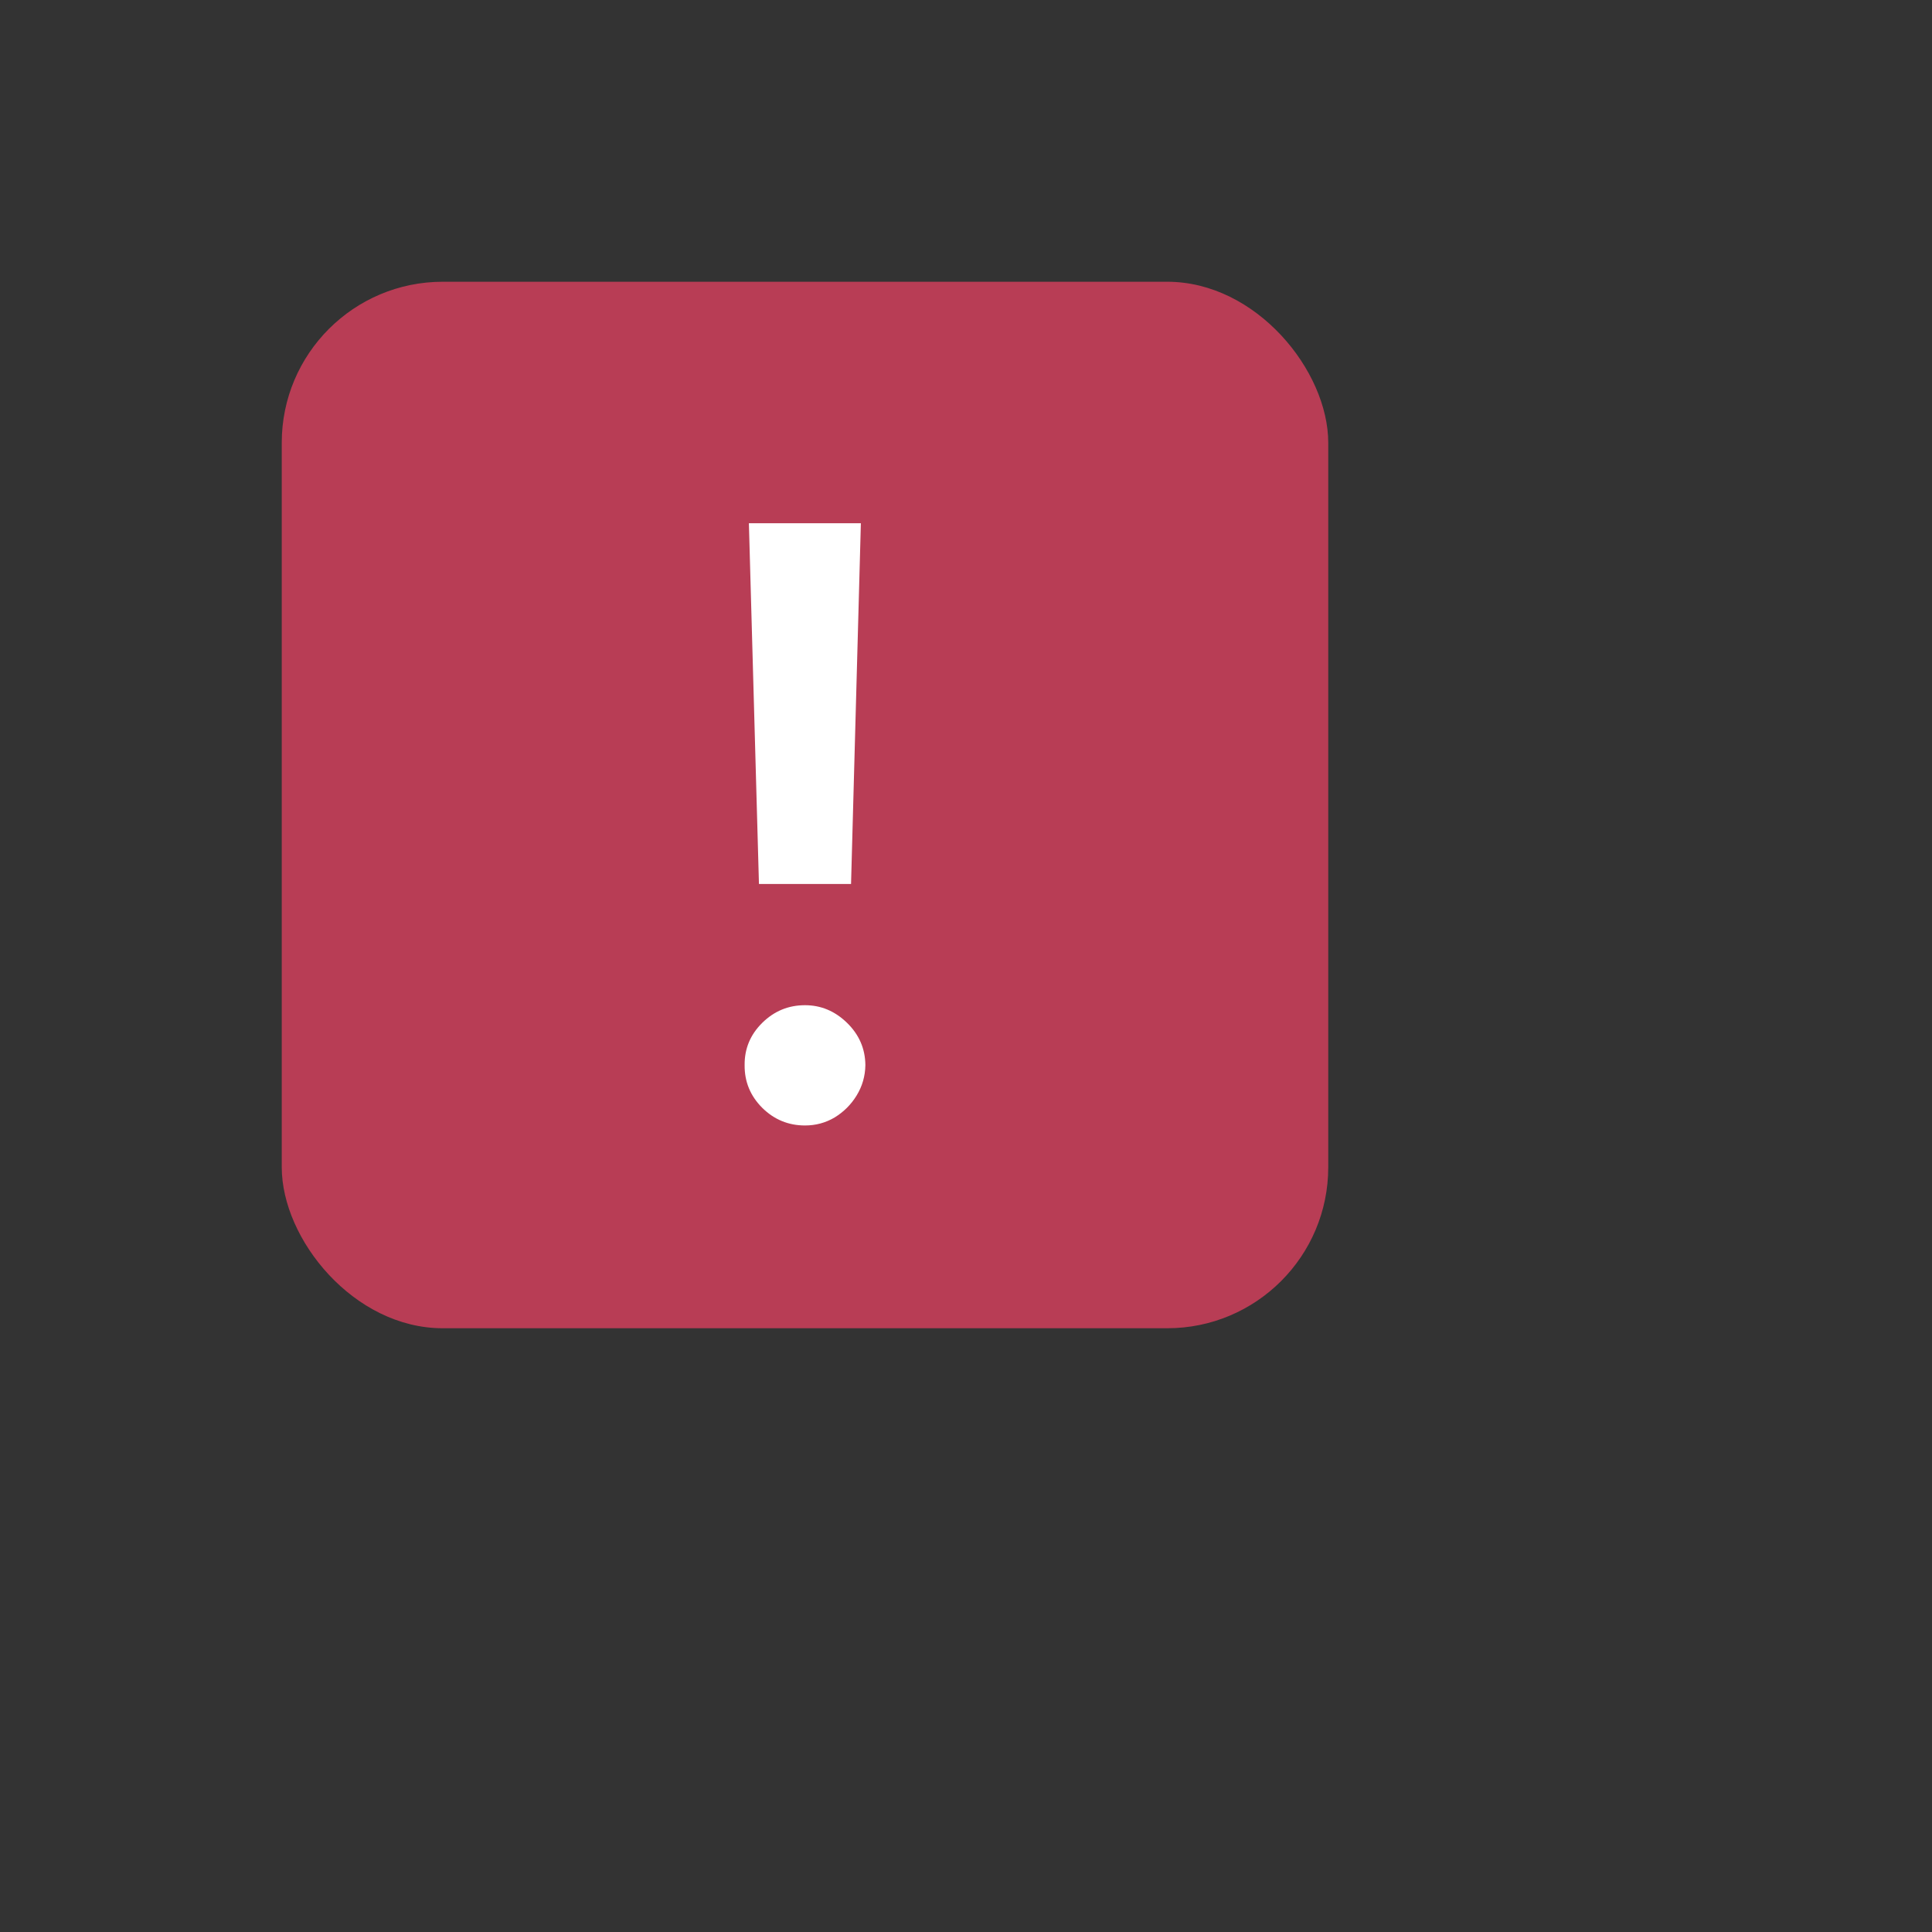 <svg width="24" height="24" viewBox="0 0 24 24" fill="none" xmlns="http://www.w3.org/2000/svg">
<rect x="0" y="0" width="24" height="24" fill="#333333" stroke="none"/>
<rect x="3.5" y="3.5" width="13" height="13" rx="2" fill="#C73E59" fill-opacity="0.9"/>
<path d="M10.694 6.5L10.572 10.981H9.428L9.303 6.5H10.694ZM10 13.981C9.794 13.981 9.617 13.908 9.469 13.762C9.321 13.614 9.248 13.437 9.25 13.231C9.248 13.027 9.321 12.852 9.469 12.706C9.617 12.56 9.794 12.487 10 12.487C10.198 12.487 10.372 12.56 10.522 12.706C10.672 12.852 10.748 13.027 10.75 13.231C10.748 13.369 10.711 13.495 10.641 13.609C10.572 13.722 10.481 13.812 10.369 13.881C10.256 13.948 10.133 13.981 10 13.981Z" fill="white"/>
</svg>
